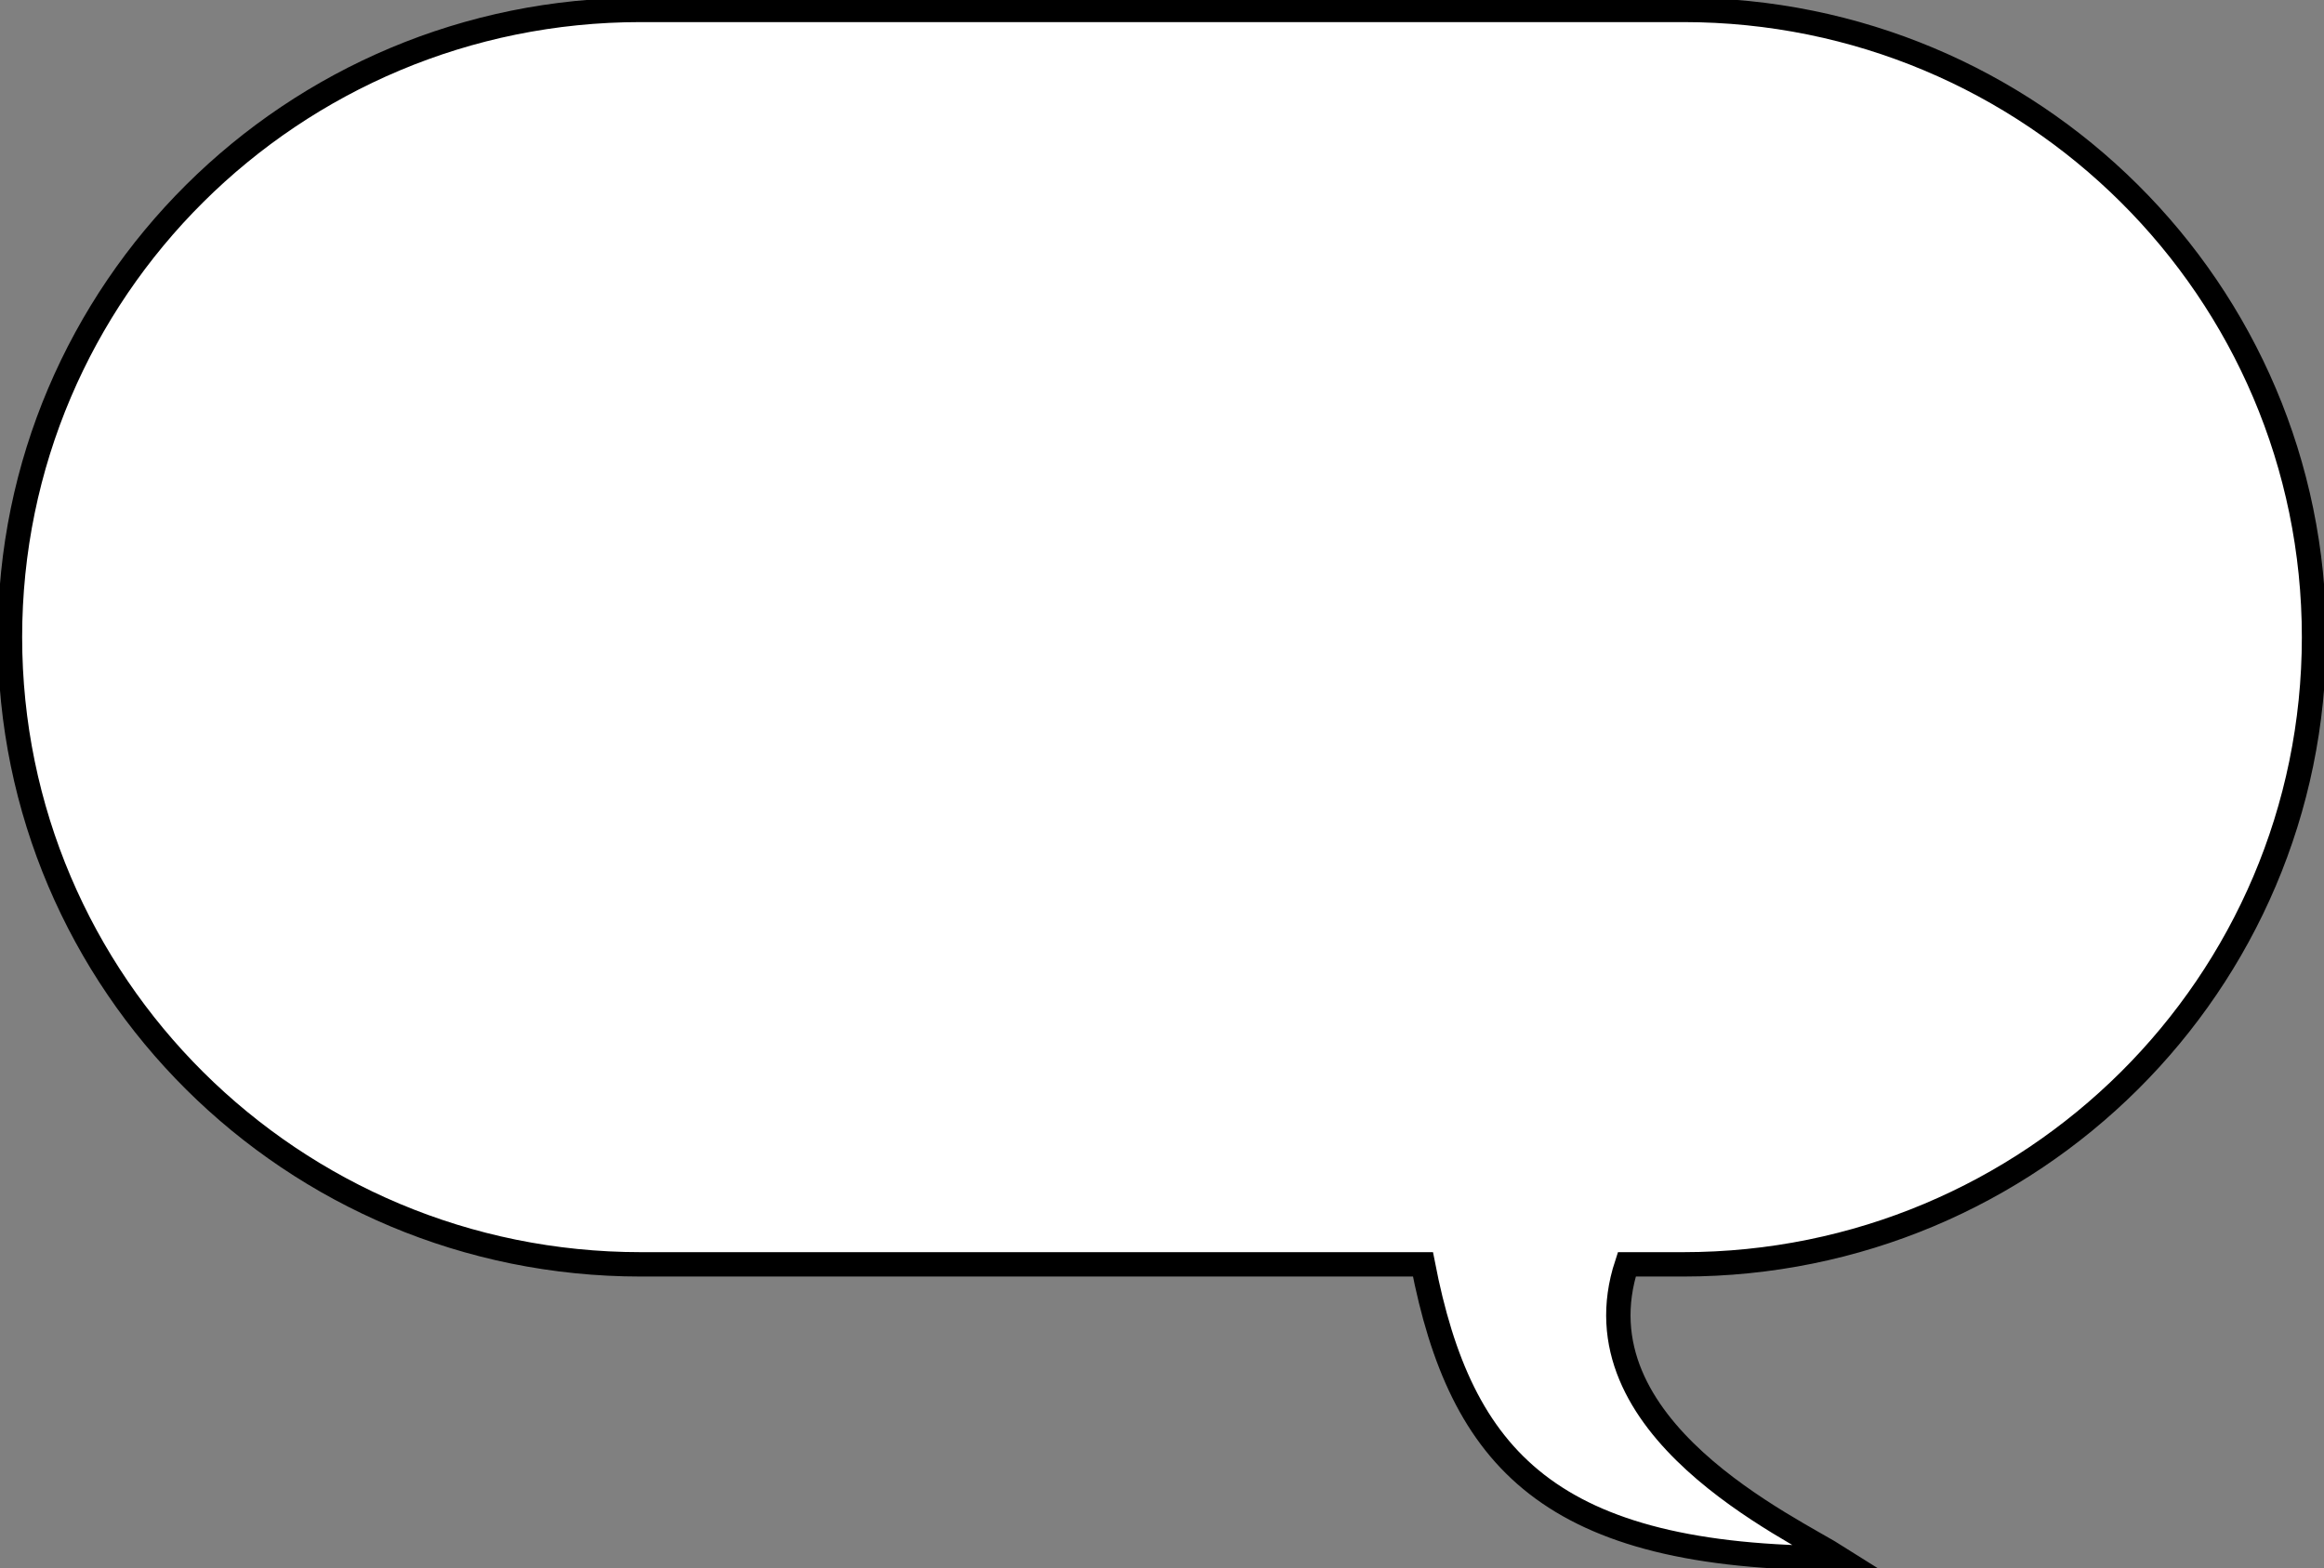 <svg width="286" height="193" viewBox="0 0 286 193" fill="none" xmlns="http://www.w3.org/2000/svg">
<rect x="0" y="0" width="286" height="193" fill="#808080" stroke="none"/>
<path d="M207.146 1.219H78.854C35.954 1.219 1.226 35.756 1.226 78.419C1.226 121.082 35.954 155.619 78.854 155.619H175.114C179.771 179.591 190.721 191.781 226.349 191.781C220.465 188.043 193.581 175.772 200.2 155.619H207.146C250.046 155.619 284.774 121.082 284.774 78.419C284.774 35.756 250.046 1.219 207.146 1.219Z" fill="white" stroke="black" stroke-width="3" stroke-miterlimit="10"/>
</svg>
